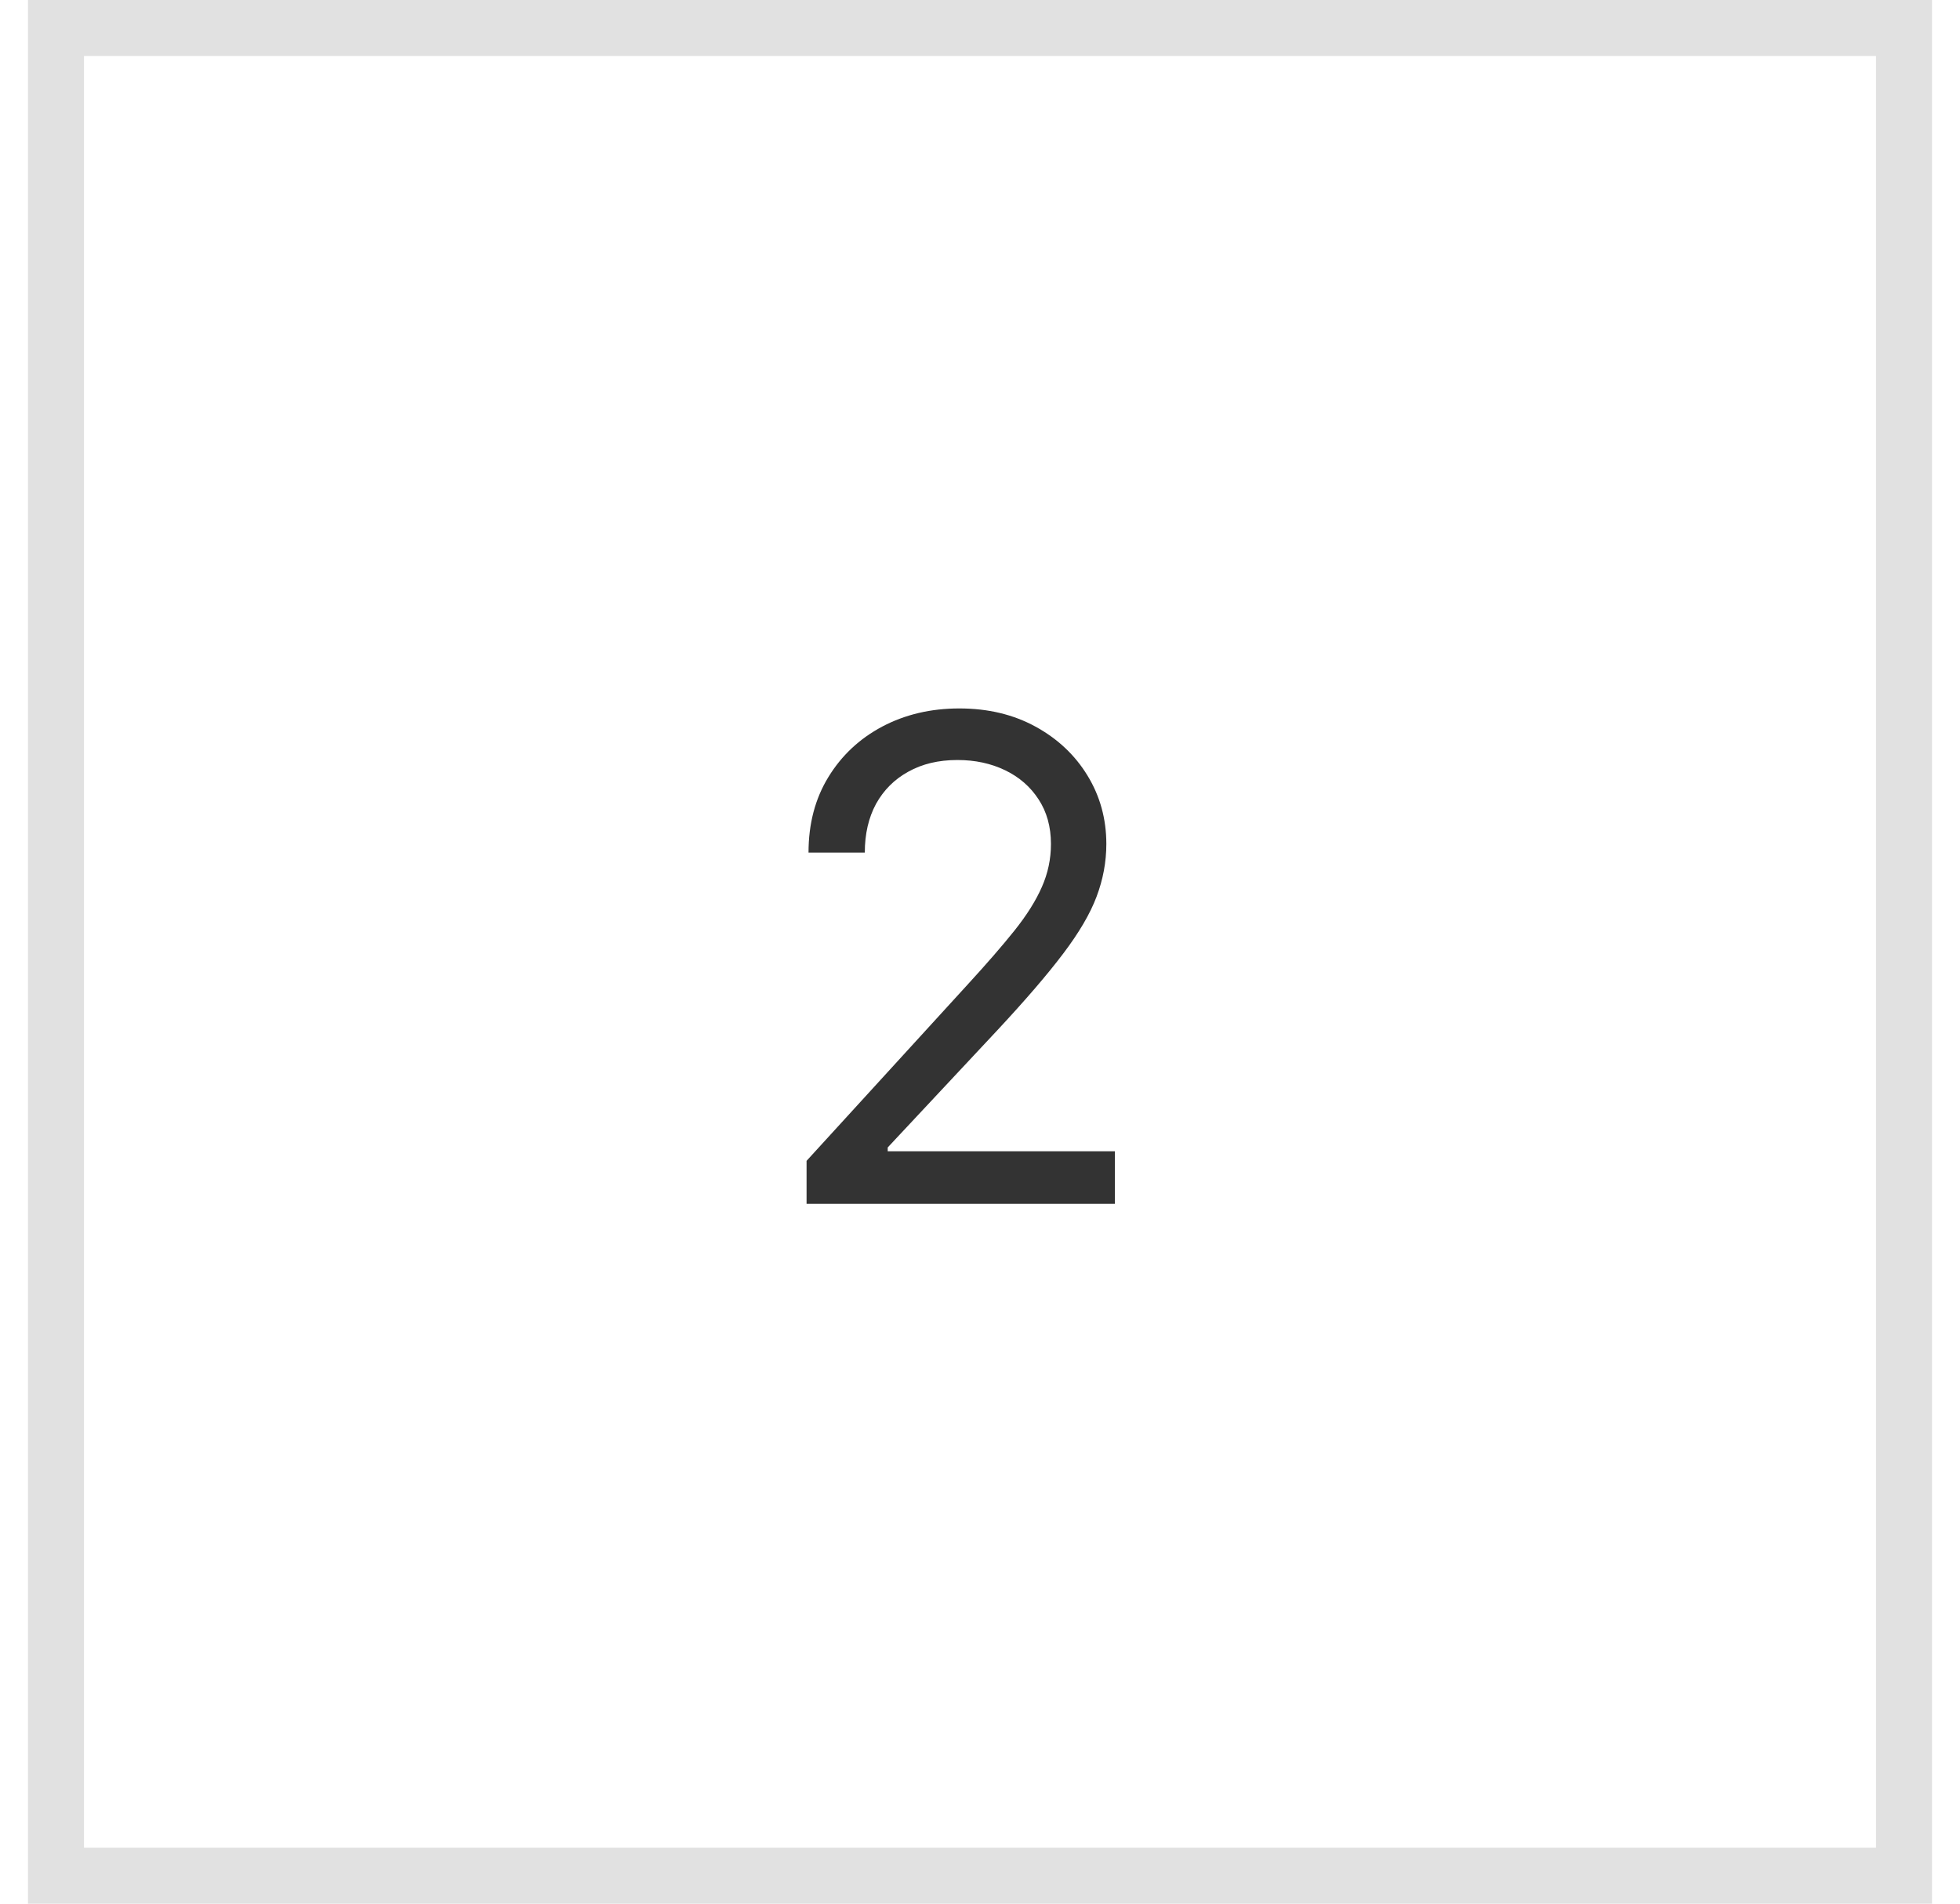<svg width="35" height="34" viewBox="0 0 35 34" fill="none" xmlns="http://www.w3.org/2000/svg">
<rect x="1" y="0.5" width="33" height="33" stroke="#E1E1E1"/>
<path d="M14.403 21.5V20.733L17.284 17.579C17.622 17.21 17.901 16.889 18.119 16.616C18.338 16.341 18.5 16.082 18.605 15.841C18.713 15.597 18.767 15.341 18.767 15.074C18.767 14.767 18.693 14.501 18.546 14.277C18.401 14.053 18.202 13.879 17.949 13.757C17.696 13.635 17.412 13.574 17.097 13.574C16.761 13.574 16.469 13.643 16.219 13.783C15.972 13.919 15.78 14.111 15.643 14.358C15.51 14.605 15.443 14.895 15.443 15.227H14.438C14.438 14.716 14.555 14.267 14.791 13.881C15.027 13.494 15.348 13.193 15.754 12.977C16.163 12.761 16.622 12.653 17.131 12.653C17.642 12.653 18.095 12.761 18.49 12.977C18.885 13.193 19.195 13.484 19.419 13.851C19.643 14.217 19.756 14.625 19.756 15.074C19.756 15.395 19.697 15.709 19.581 16.016C19.467 16.32 19.268 16.659 18.984 17.034C18.703 17.406 18.312 17.861 17.812 18.398L15.852 20.494V20.562H19.909V21.5H14.403Z" fill="#333333"/>
</svg>
